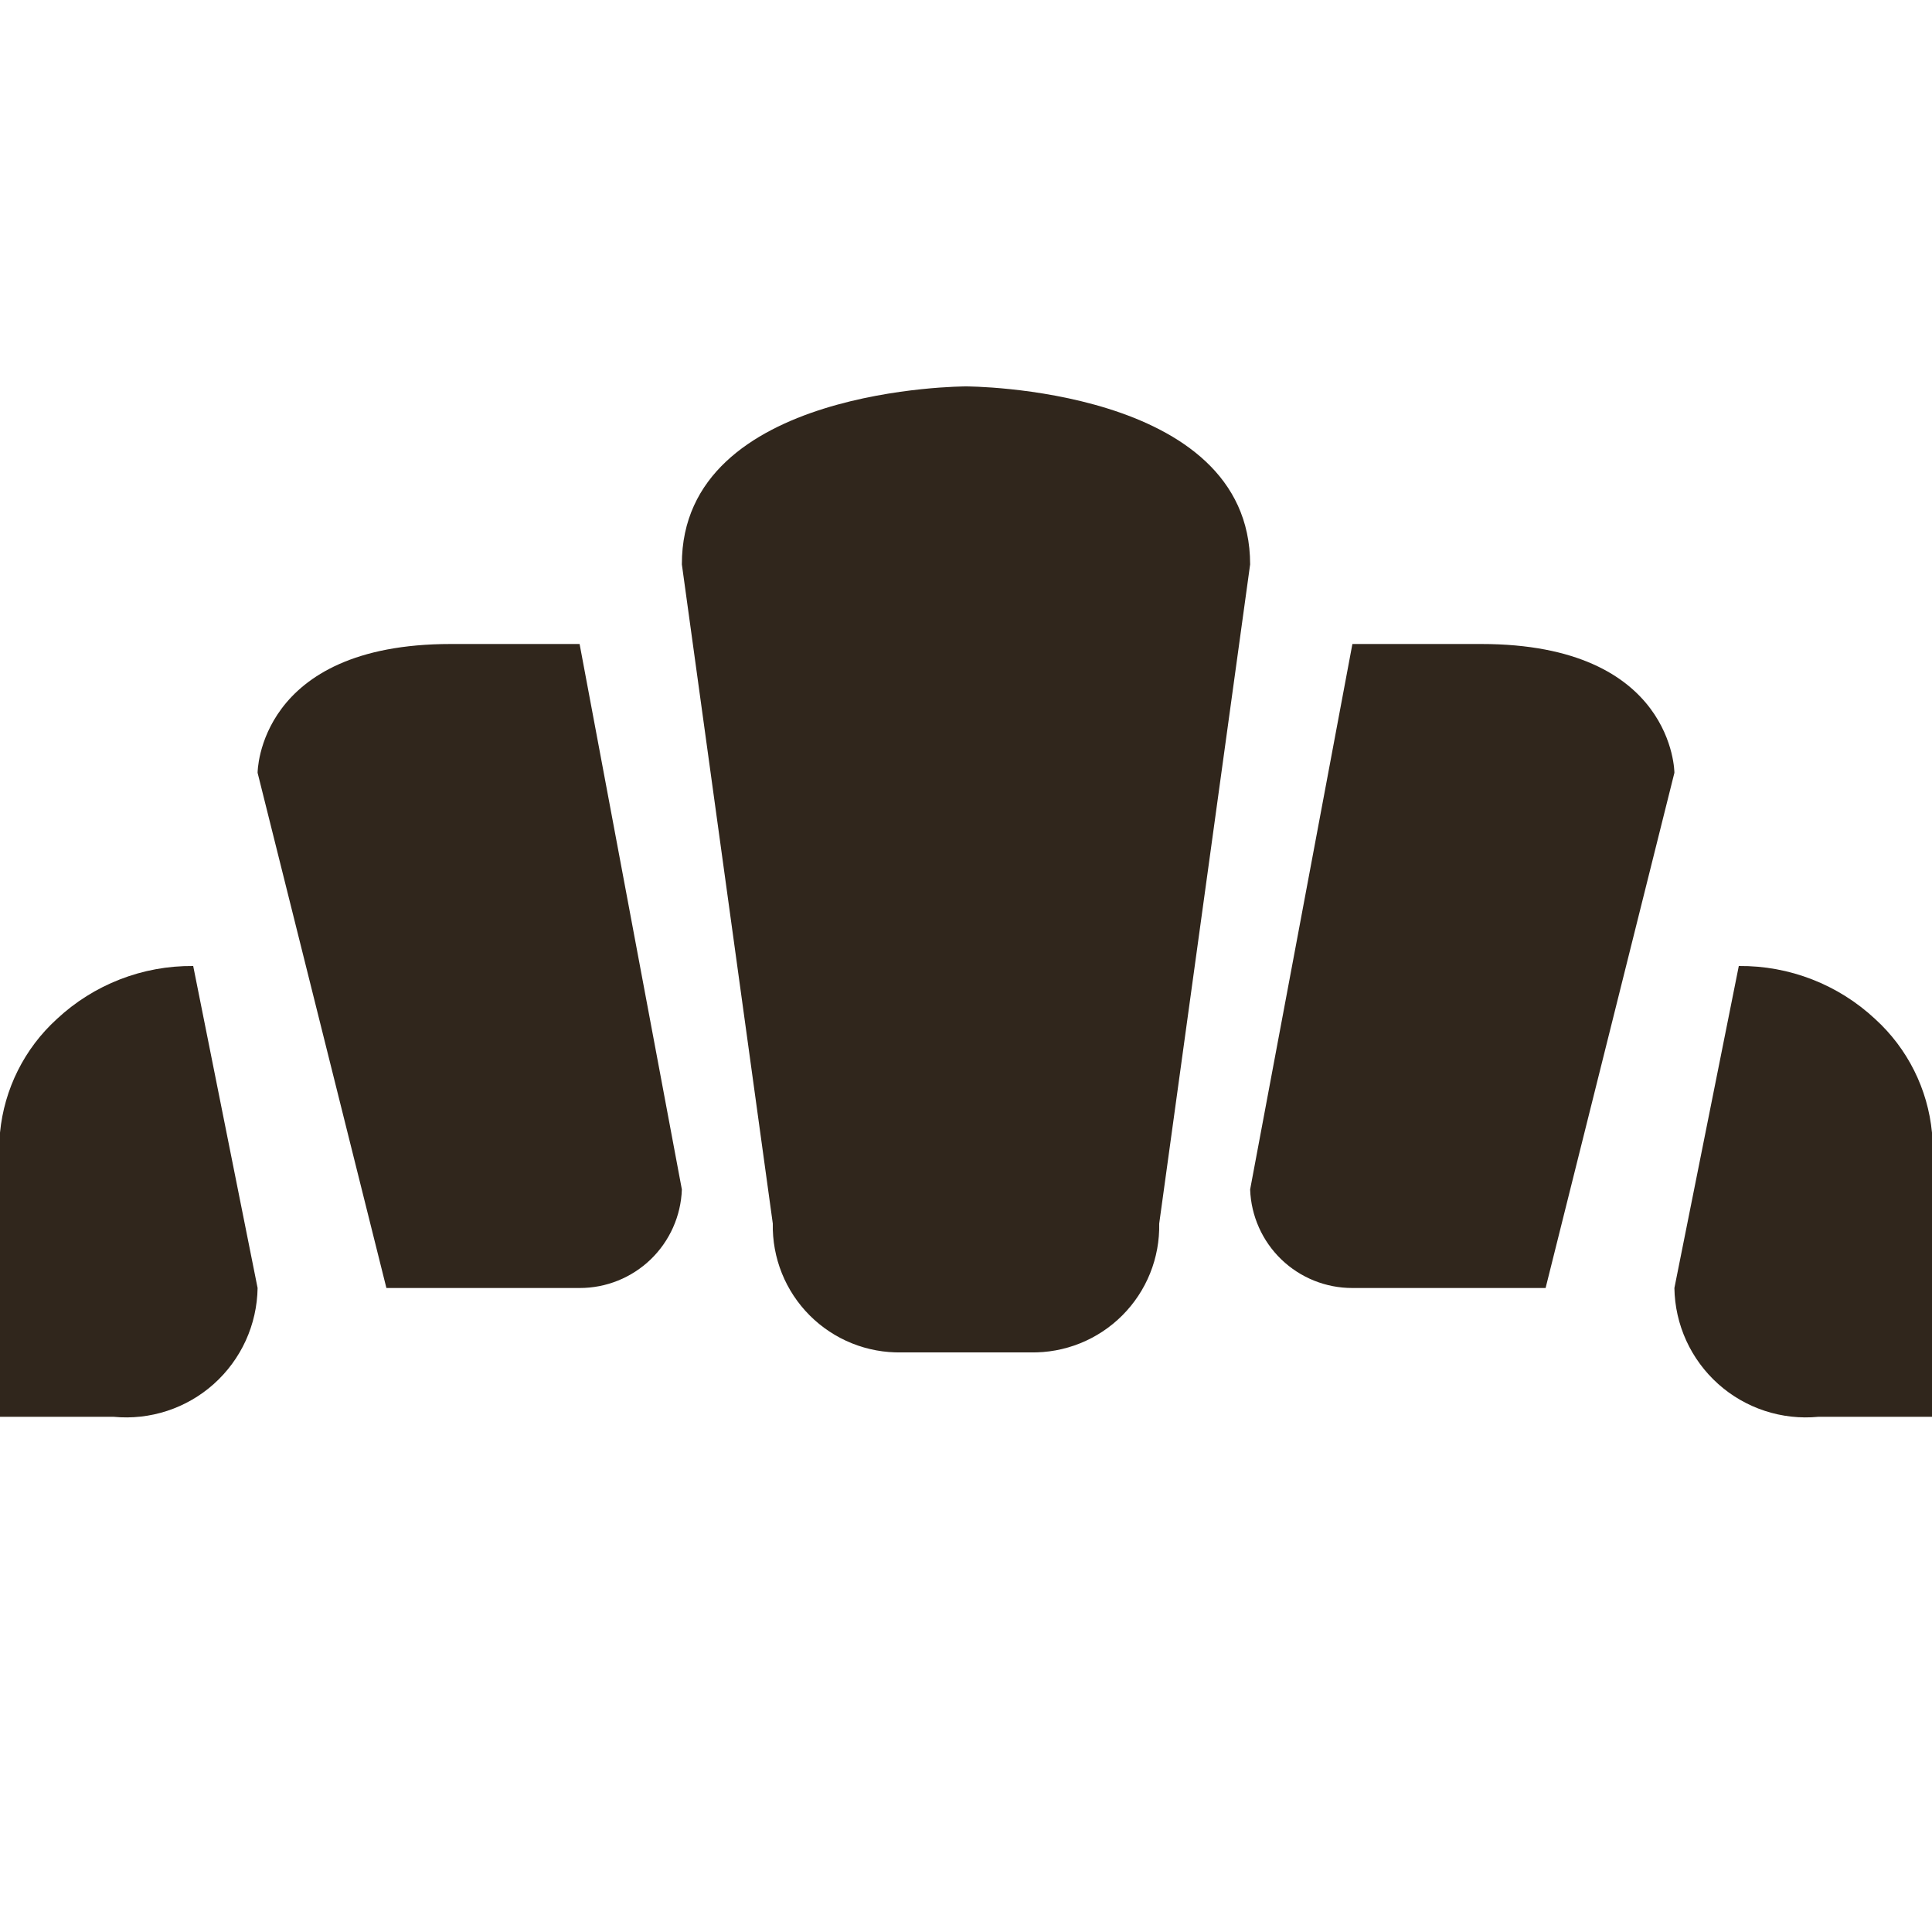 <svg width="105" height="105" viewBox="0 0 105 105" fill="none" xmlns="http://www.w3.org/2000/svg">
<path d="M37.058 30.674L42 66.5C41.981 67.424 42.149 68.343 42.494 69.201C42.839 70.059 43.354 70.838 44.008 71.492C44.662 72.146 45.441 72.661 46.299 73.006C47.157 73.351 48.075 73.519 49 73.5H56C56.925 73.519 57.843 73.351 58.701 73.006C59.559 72.661 60.338 72.146 60.992 71.492C61.646 70.838 62.161 70.059 62.506 69.201C62.851 68.343 63.019 67.424 63 66.5L67.942 30.674C67.942 21 52.5 21 52.5 21C52.5 21 37.037 21 37.058 30.674ZM24.5 35C14 35 14 42 14 42L21 70H31.5C32.94 70.003 34.325 69.446 35.362 68.447C36.399 67.447 37.007 66.084 37.058 64.645L31.5 35H24.5ZM10.5 52.5C7.75 52.474 5.096 53.507 3.087 55.384C1.327 56.987 0.227 59.188 0 61.558L0 77H6.174C7.156 77.095 8.147 76.985 9.084 76.678C10.022 76.371 10.886 75.873 11.621 75.215C12.356 74.557 12.947 73.754 13.357 72.857C13.766 71.959 13.985 70.986 14 70L10.5 52.5ZM80.5 35C91 35 91 42 91 42L84 70H73.5C72.06 70.003 70.675 69.446 69.638 68.447C68.601 67.447 67.993 66.084 67.942 64.645L73.5 35H80.5ZM94.5 52.5C97.25 52.474 99.904 53.507 101.913 55.384C103.673 56.987 104.773 59.188 105 61.558V77H98.826C97.844 77.095 96.853 76.985 95.916 76.678C94.978 76.371 94.114 75.873 93.379 75.215C92.644 74.557 92.053 73.754 91.643 72.857C91.234 71.959 91.015 70.986 91 70L94.5 52.5Z" fill="#30261C"/>
</svg>
